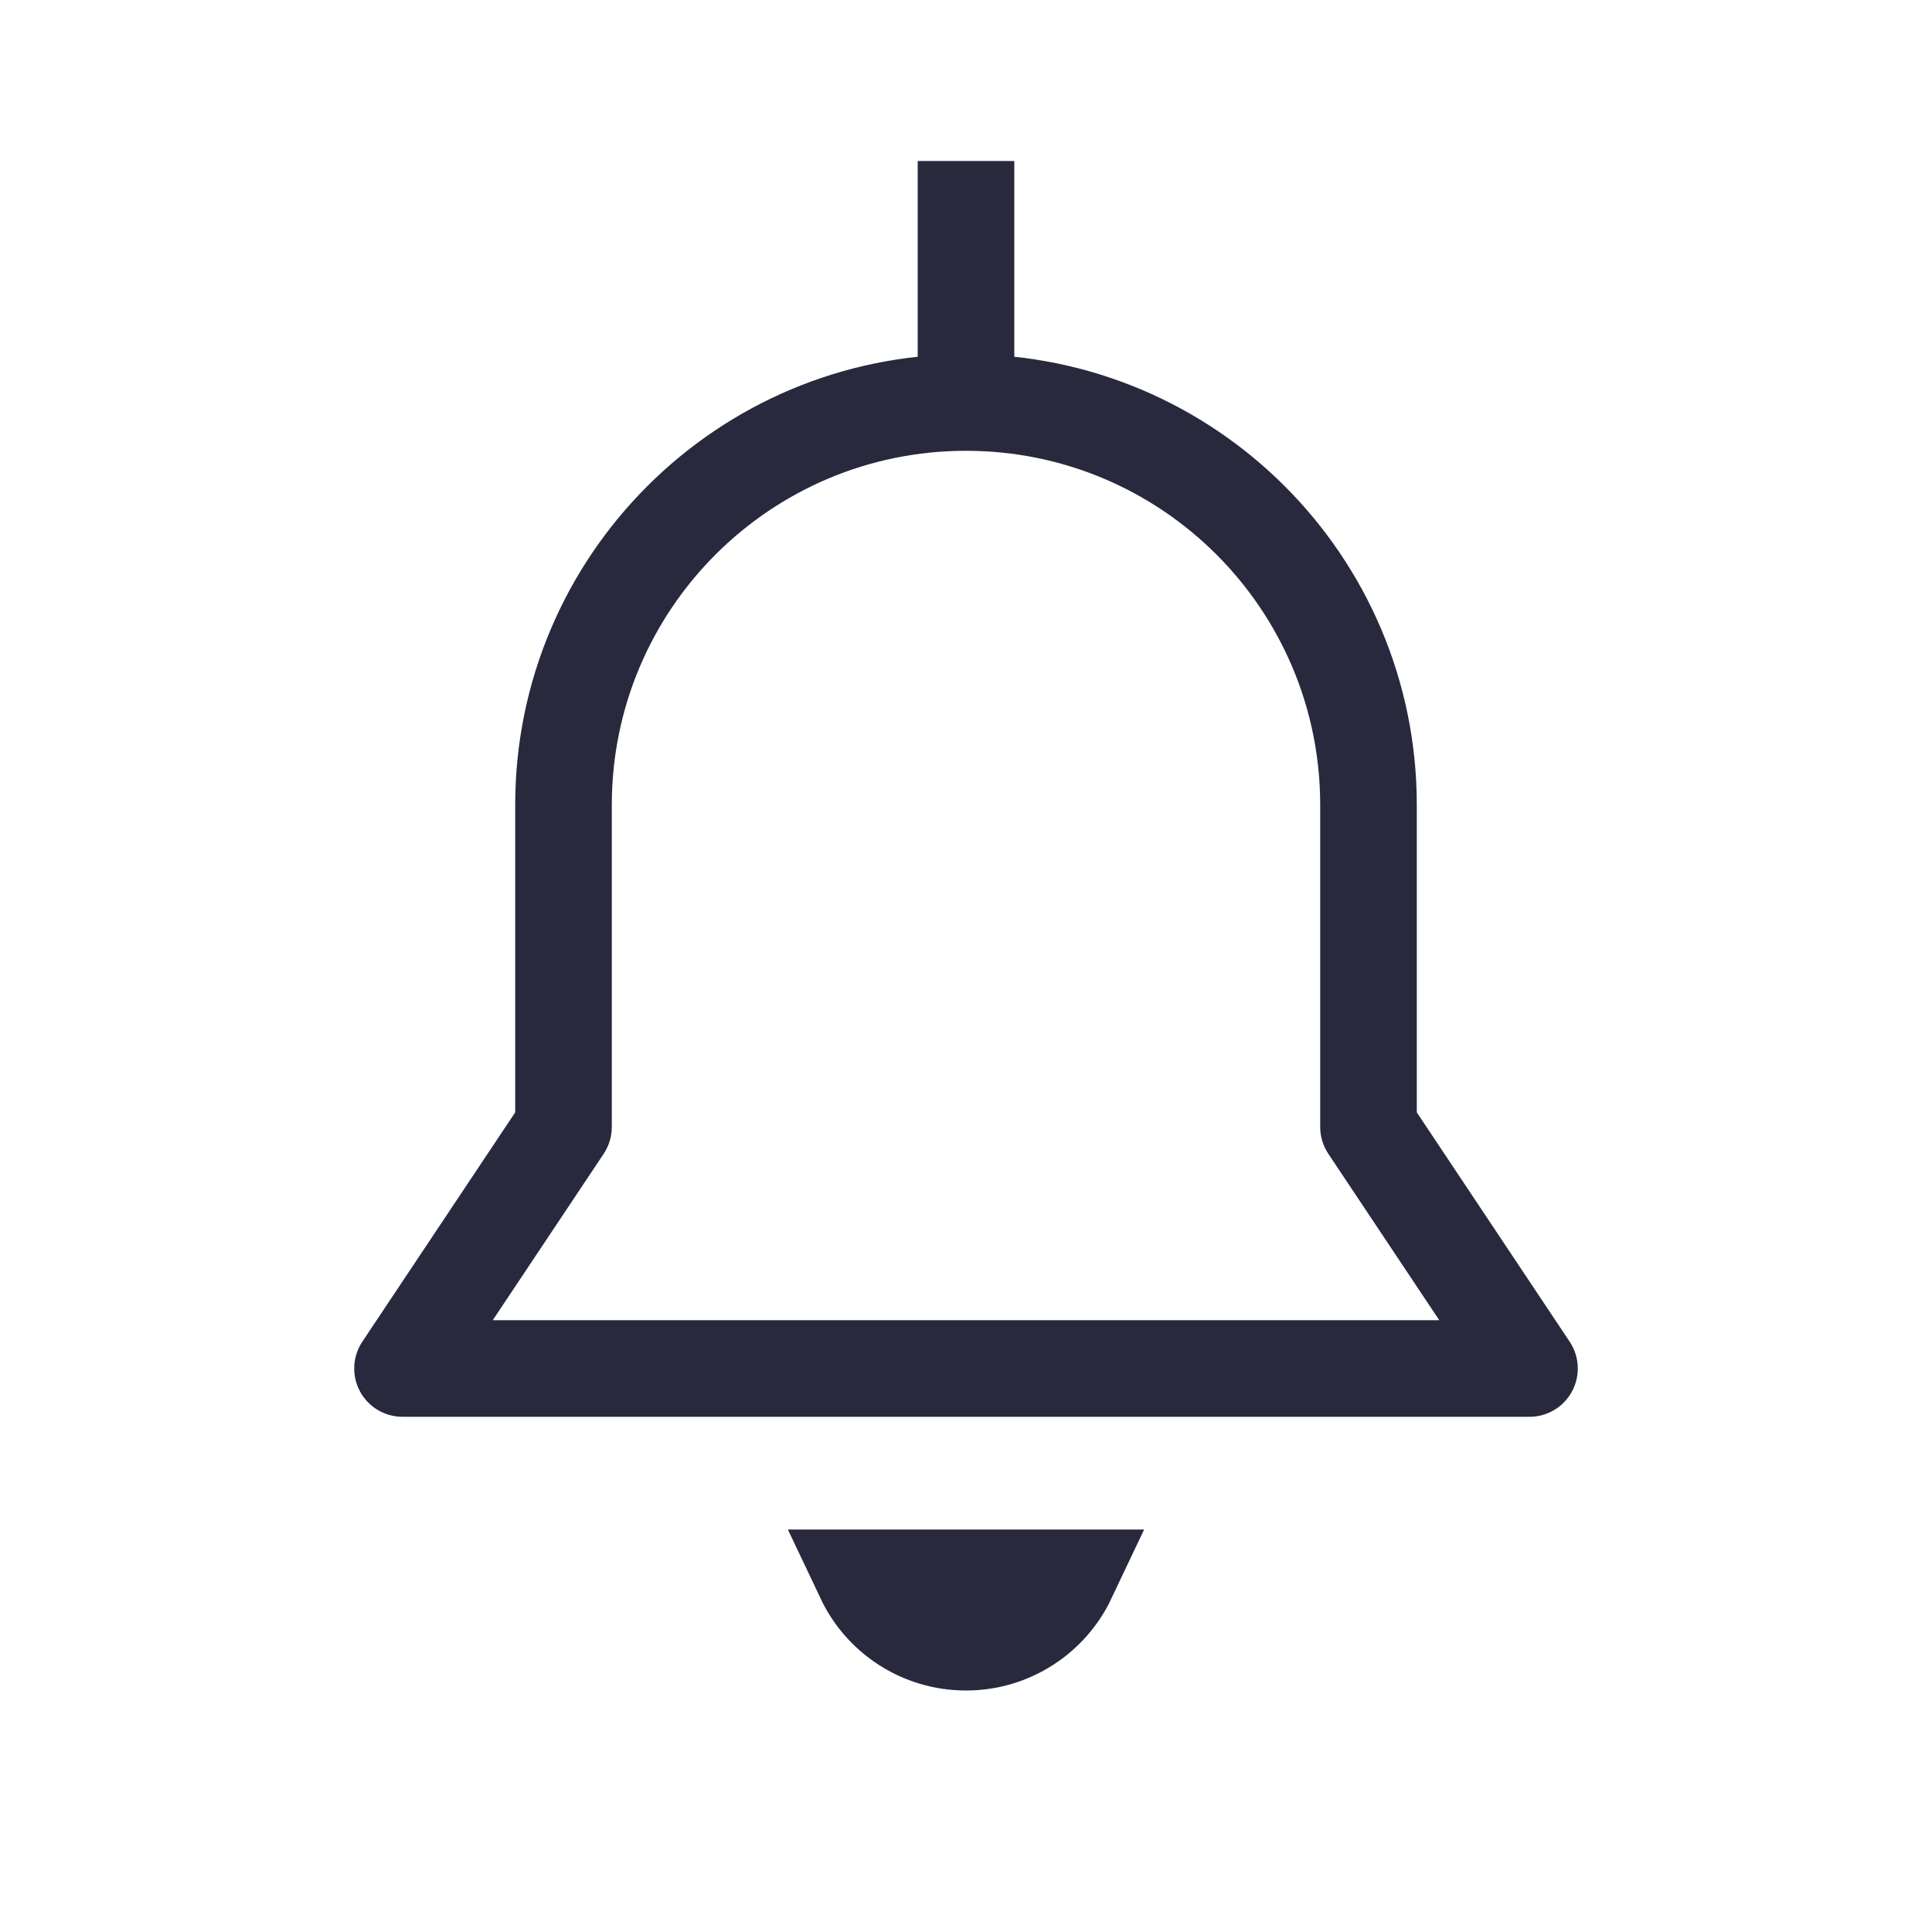 <svg width="24" height="24" viewBox="0 0 24 24" fill="none" xmlns="http://www.w3.org/2000/svg">
<path d="M13.265 19.6C13.041 20.073 12.558 20.4 12 20.4C11.441 20.4 10.959 20.073 10.735 19.6H10.742H10.751H10.76H10.77H10.779H10.789H10.798H10.808H10.817H10.827H10.836H10.846H10.855H10.865H10.875H10.884H10.894H10.904H10.913H10.923H10.933H10.943H10.952H10.962H10.972H10.982H10.992H11.002H11.011H11.021H11.031H11.041H11.051H11.061H11.071H11.081H11.091H11.101H11.111H11.121H11.131H11.141H11.151H11.161H11.171H11.181H11.192H11.202H11.212H11.222H11.232H11.242H11.253H11.263H11.273H11.283H11.294H11.304H11.314H11.324H11.335H11.345H11.355H11.366H11.376H11.386H11.396H11.407H11.417H11.428H11.438H11.448H11.459H11.469H11.479H11.49H11.5H11.511H11.521H11.531H11.542H11.552H11.563H11.573H11.584H11.594H11.604H11.615H11.625H11.636H11.646H11.657H11.667H11.678H11.688H11.699H11.709H11.72H11.73H11.741H11.751H11.761H11.772H11.782H11.793H11.803H11.814H11.824H11.835H11.845H11.856H11.866H11.877H11.887H11.898H11.908H11.919H11.929H11.94H11.95H11.96H11.971H11.981H11.992H12.002H12.013H12.023H12.034H12.044H12.054H12.065H12.075H12.086H12.096H12.106H12.117H12.127H12.137H12.148H12.158H12.169H12.179H12.189H12.2H12.21H12.22H12.23H12.241H12.251H12.261H12.272H12.282H12.292H12.302H12.313H12.323H12.333H12.343H12.353H12.364H12.374H12.384H12.394H12.404H12.414H12.424H12.434H12.444H12.454H12.464H12.475H12.485H12.495H12.505H12.514H12.524H12.534H12.544H12.554H12.564H12.574H12.584H12.594H12.604H12.613H12.623H12.633H12.643H12.652H12.662H12.672H12.682H12.691H12.701H12.711H12.72H12.73H12.739H12.749H12.758H12.768H12.777H12.787H12.796H12.806H12.815H12.825H12.834H12.843H12.853H12.862H12.871H12.881H12.89H12.899H12.908H12.917H12.927H12.936H12.945H12.954H12.963H12.972H12.981H12.99H12.999H13.008H13.017H13.026H13.034H13.043H13.052H13.061H13.07H13.078H13.087H13.096H13.104H13.113H13.121H13.13H13.139H13.147H13.155H13.164H13.172H13.181H13.189H13.197H13.206H13.214H13.222H13.23H13.239H13.247H13.255H13.263H13.265Z" stroke="#28293D" stroke-width="1.2"/>
<path d="M19 17V17.6C19.221 17.6 19.425 17.478 19.529 17.283C19.633 17.088 19.622 16.851 19.499 16.667L19 17ZM17 14H16.4C16.4 14.118 16.435 14.234 16.501 14.333L17 14ZM7 14L7.499 14.333C7.565 14.234 7.6 14.118 7.6 14H7ZM5 17L4.501 16.667C4.378 16.851 4.367 17.088 4.471 17.283C4.575 17.478 4.779 17.6 5 17.6V17ZM7.6 10C7.6 7.57 9.57 5.6 12 5.6V4.4C8.907 4.4 6.4 6.907 6.4 10H7.6ZM12 5.6C14.43 5.6 16.4 7.57 16.4 10H17.6C17.6 6.907 15.093 4.4 12 4.4V5.6ZM7 17.6H17V16.4H7V17.6ZM17 17.6H19V16.4H17V17.6ZM17.6 14V10H16.4V14H17.6ZM19.499 16.667L17.499 13.667L16.501 14.333L18.501 17.333L19.499 16.667ZM6.4 10V14H7.6V10H6.4ZM6.501 13.667L4.501 16.667L5.499 17.333L7.499 14.333L6.501 13.667ZM5 17.6H7V16.4H5V17.6ZM12.6 5V2H11.4V5H12.6Z" fill="#28293D"/>
</svg>

